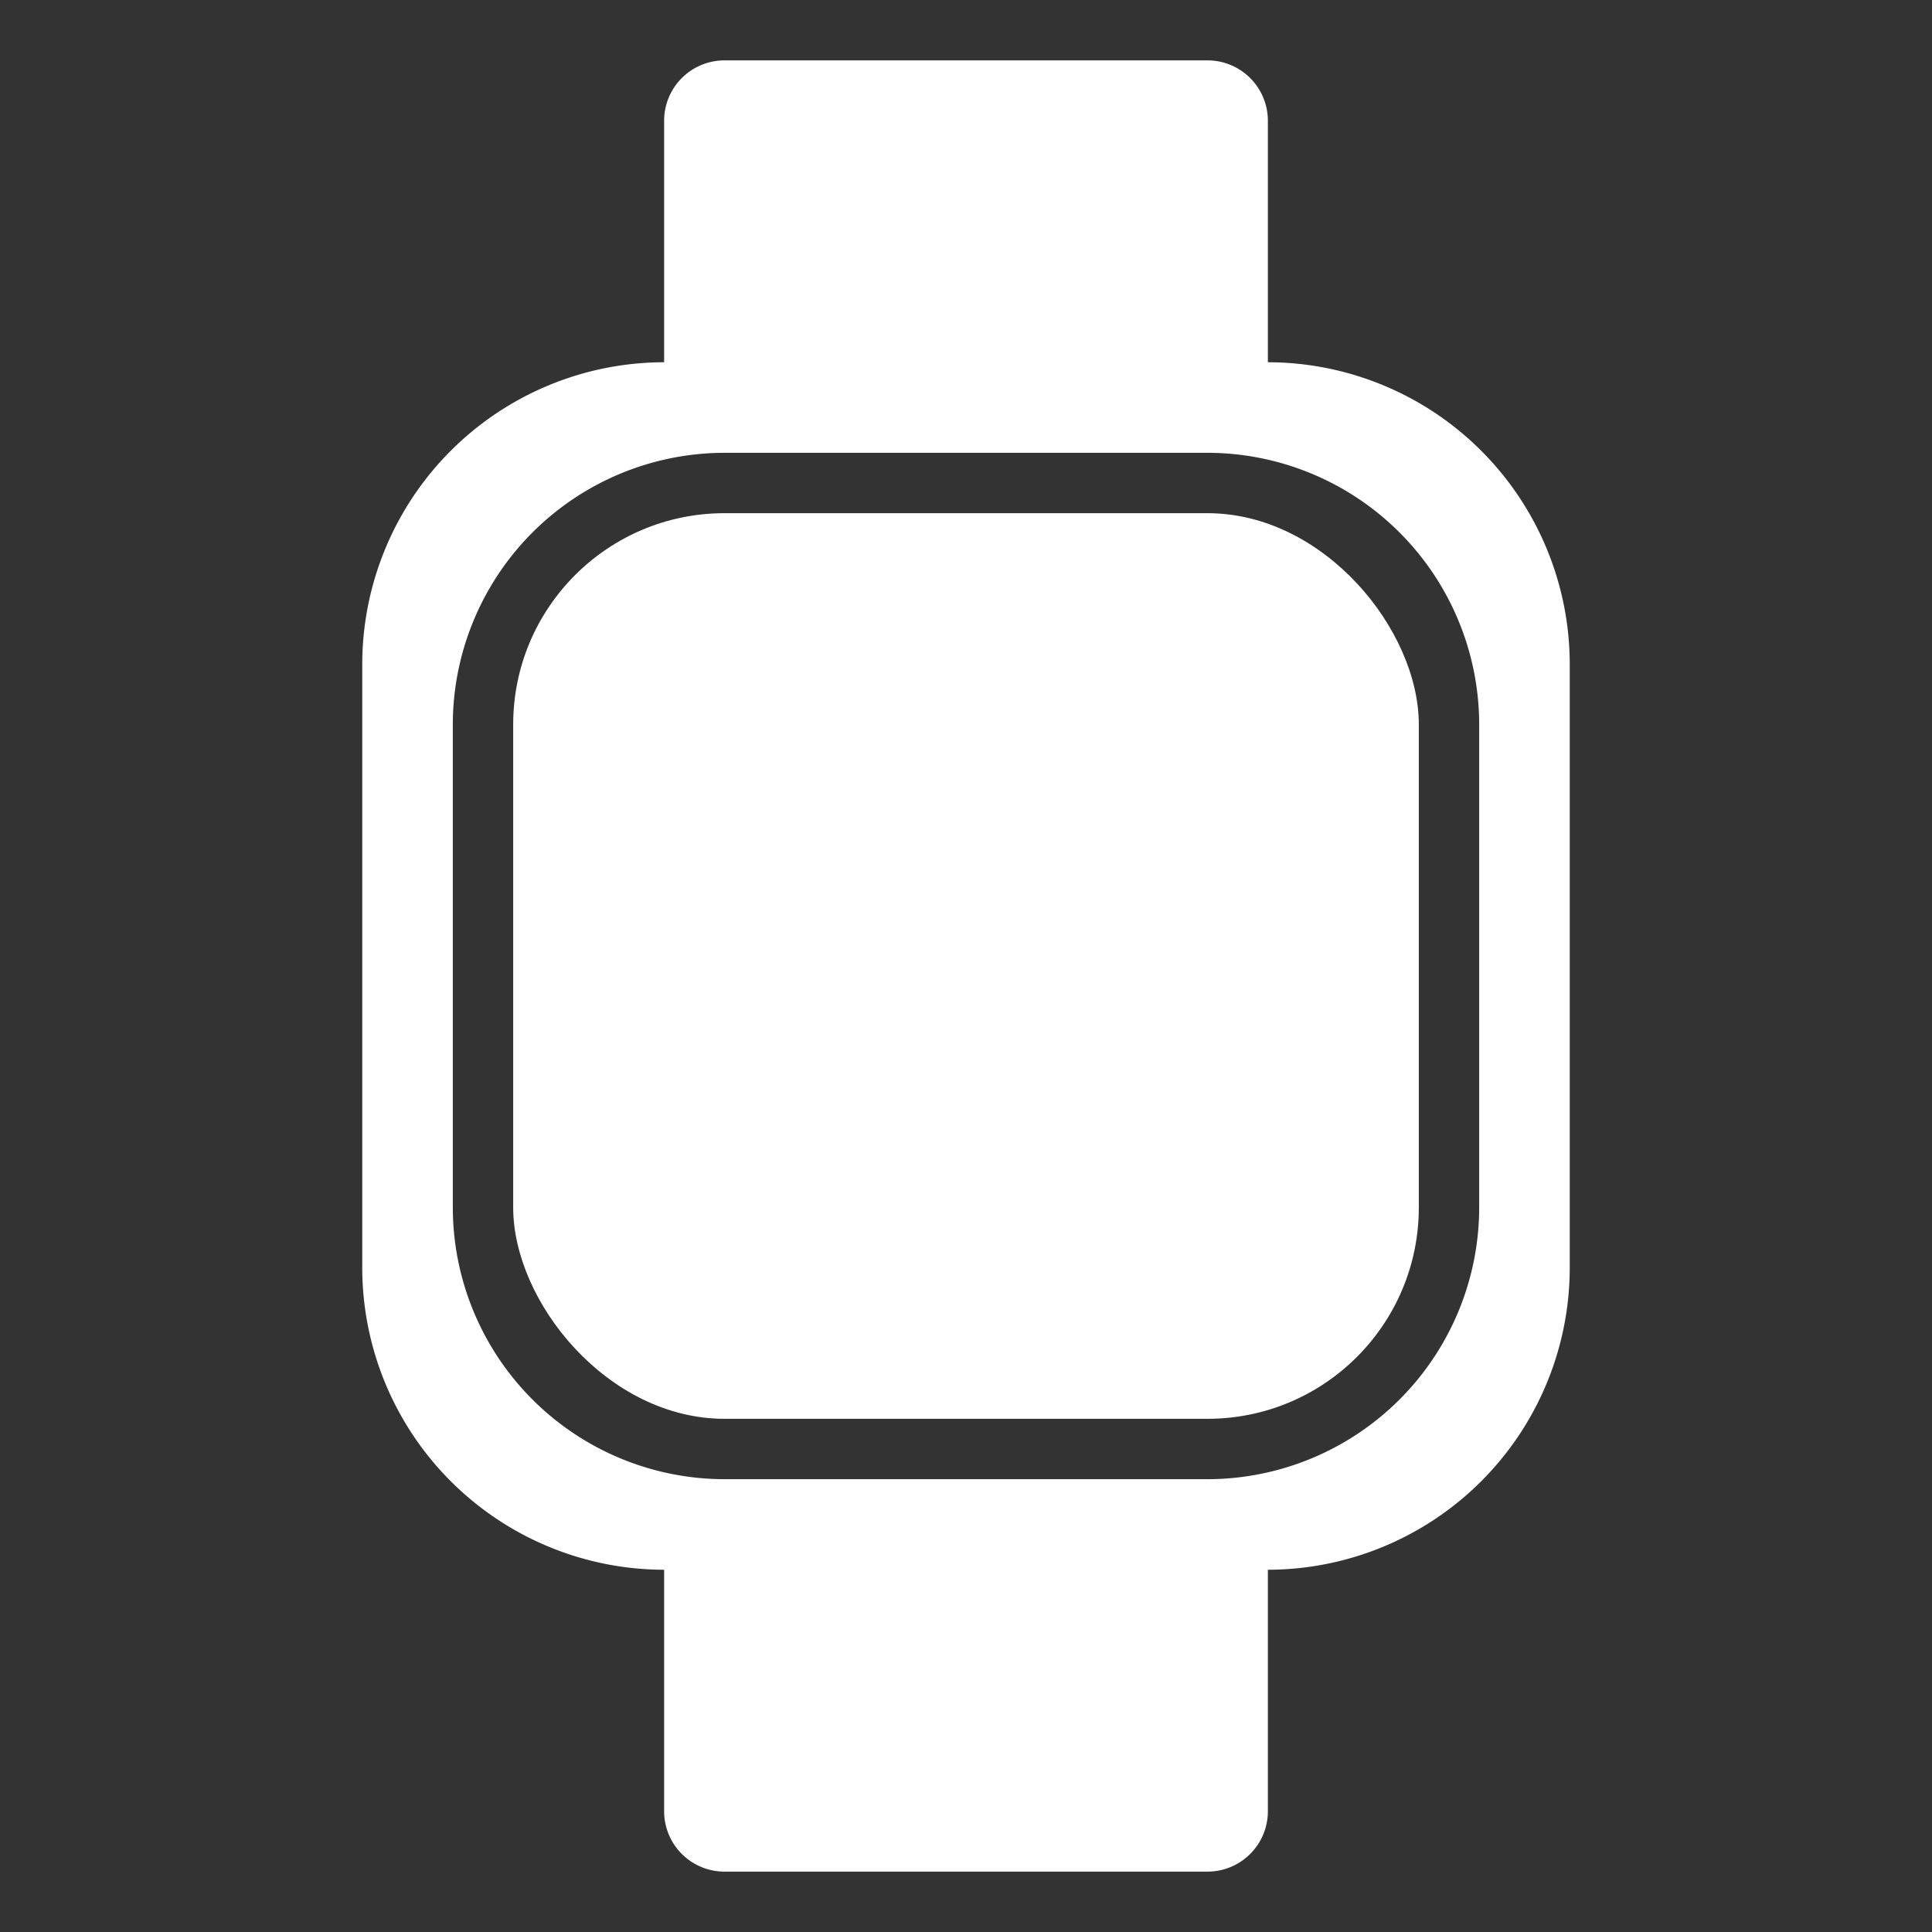 <svg width="512px" height="512px" fill="white" viewBox="0 0 512 512" xmlns="http://www.w3.org/2000/svg"><rect x="0" y="0" width="512" height="512" fill="#333333" stroke="none"/><title>ionicons-v5-r</title><rect x="136" y="136" width="240" height="240" rx="56" ry="56"/><path d="M336,96V32a16,16,0,0,0-16-16H192a16,16,0,0,0-16,16V96a80.09,80.09,0,0,0-80,80V336a80.09,80.09,0,0,0,80,80v64a16,16,0,0,0,16,16H320a16,16,0,0,0,16-16V416a80.09,80.09,0,0,0,80-80V176A80.09,80.09,0,0,0,336,96Zm56,224a72.08,72.08,0,0,1-72,72H192a72.08,72.08,0,0,1-72-72V192a72.08,72.08,0,0,1,72-72H320a72.08,72.08,0,0,1,72,72Z"/></svg>